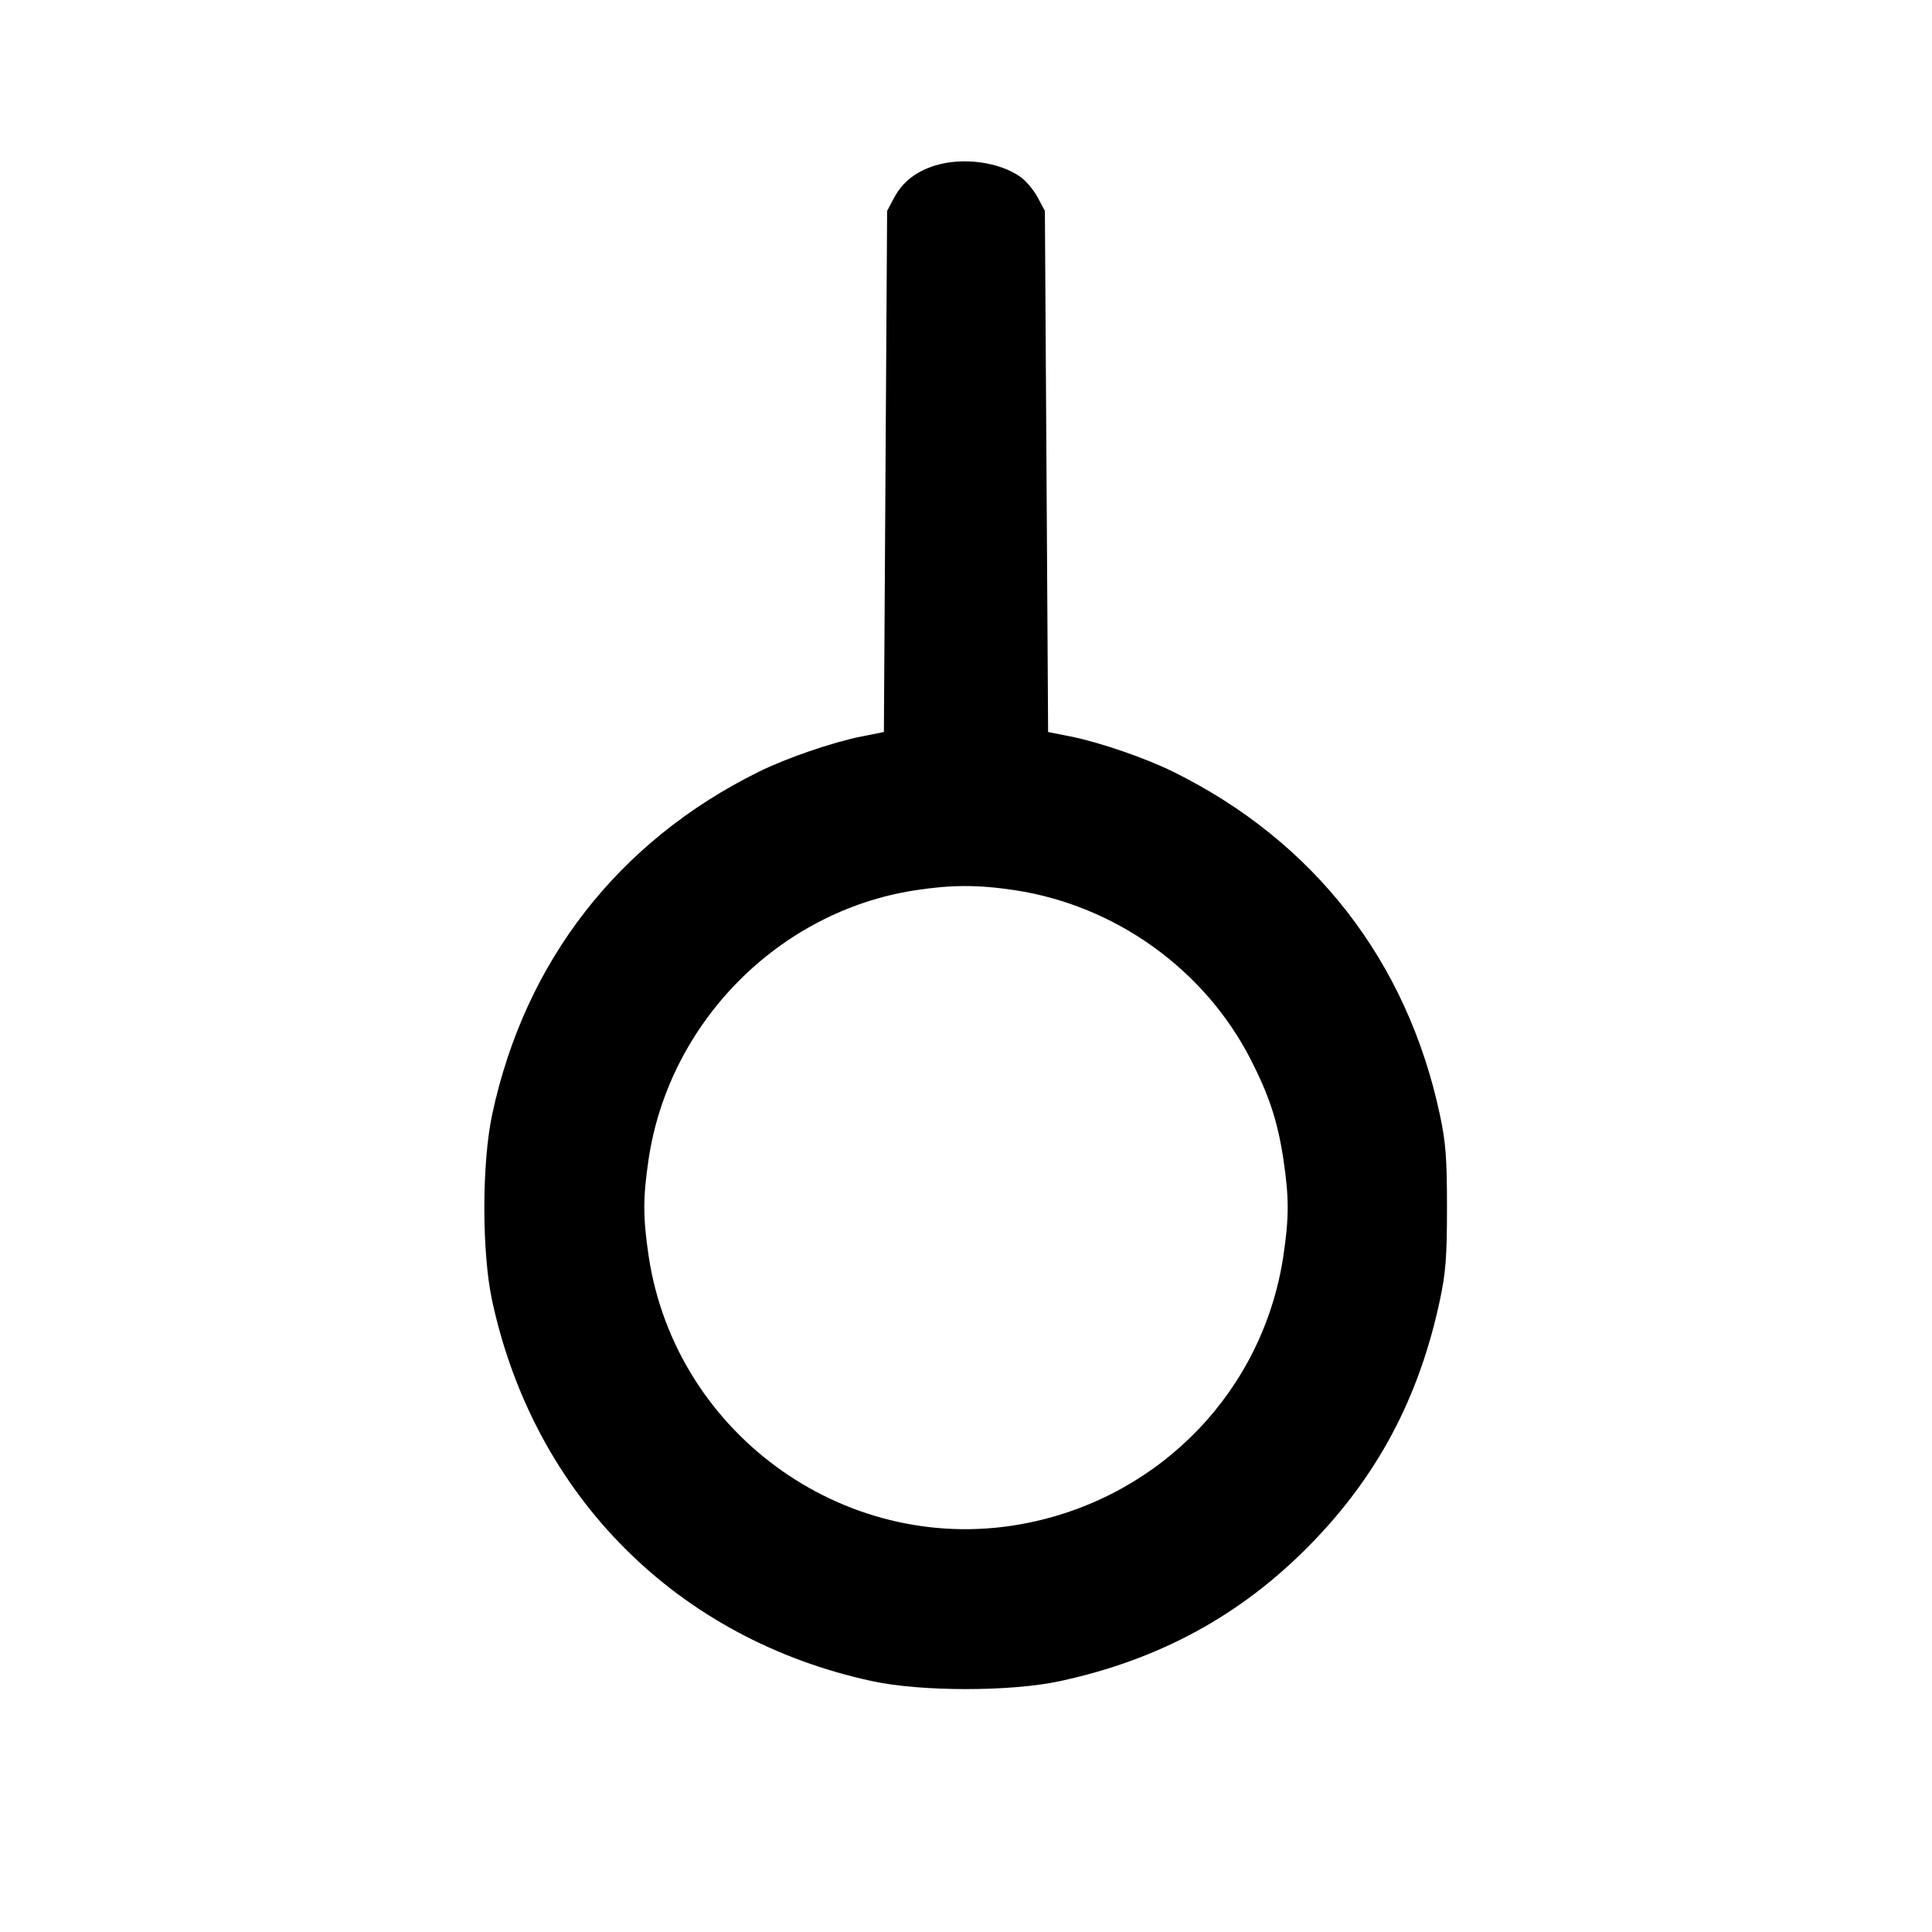 <svg xmlns="http://www.w3.org/2000/svg" width="24" height="24" viewBox="0 0 24 24" fill="none" stroke="currentColor" stroke-width="2" stroke-linecap="round" stroke-linejoin="round" class="icon icon-tabler icons-tabler-outline icon-tabler-gender-neutrois"><path d="M11.614 2.057 C 11.377 2.131,11.212 2.261,11.109 2.453 L 11.020 2.620 11.000 5.857 L 10.980 9.093 10.700 9.149 C 10.333 9.223,9.770 9.417,9.420 9.590 C 7.681 10.451,6.521 11.942,6.115 13.840 C 5.984 14.450,5.984 15.558,6.114 16.160 C 6.639 18.588,8.417 20.365,10.840 20.885 C 11.446 21.015,12.554 21.015,13.160 20.885 C 14.397 20.620,15.412 20.068,16.269 19.195 C 17.109 18.340,17.626 17.369,17.885 16.160 C 17.960 15.810,17.975 15.617,17.975 15.000 C 17.975 14.383,17.960 14.190,17.885 13.840 C 17.477 11.936,16.323 10.453,14.580 9.590 C 14.230 9.417,13.667 9.223,13.300 9.149 L 13.020 9.093 13.000 5.857 L 12.980 2.620 12.891 2.453 C 12.842 2.362,12.746 2.247,12.678 2.199 C 12.414 2.010,11.957 1.950,11.614 2.057 M12.605 11.058 C 13.855 11.247,14.964 12.042,15.536 13.160 C 15.767 13.611,15.871 13.930,15.942 14.395 C 16.014 14.879,16.014 15.121,15.942 15.605 C 15.691 17.265,14.434 18.579,12.773 18.917 C 10.563 19.368,8.396 17.845,8.058 15.605 C 7.986 15.121,7.986 14.879,8.058 14.395 C 8.314 12.698,9.675 11.324,11.358 11.061 C 11.816 10.990,12.144 10.989,12.605 11.058 " stroke="none" fill="black" fill-rule="evenodd"></path></svg>